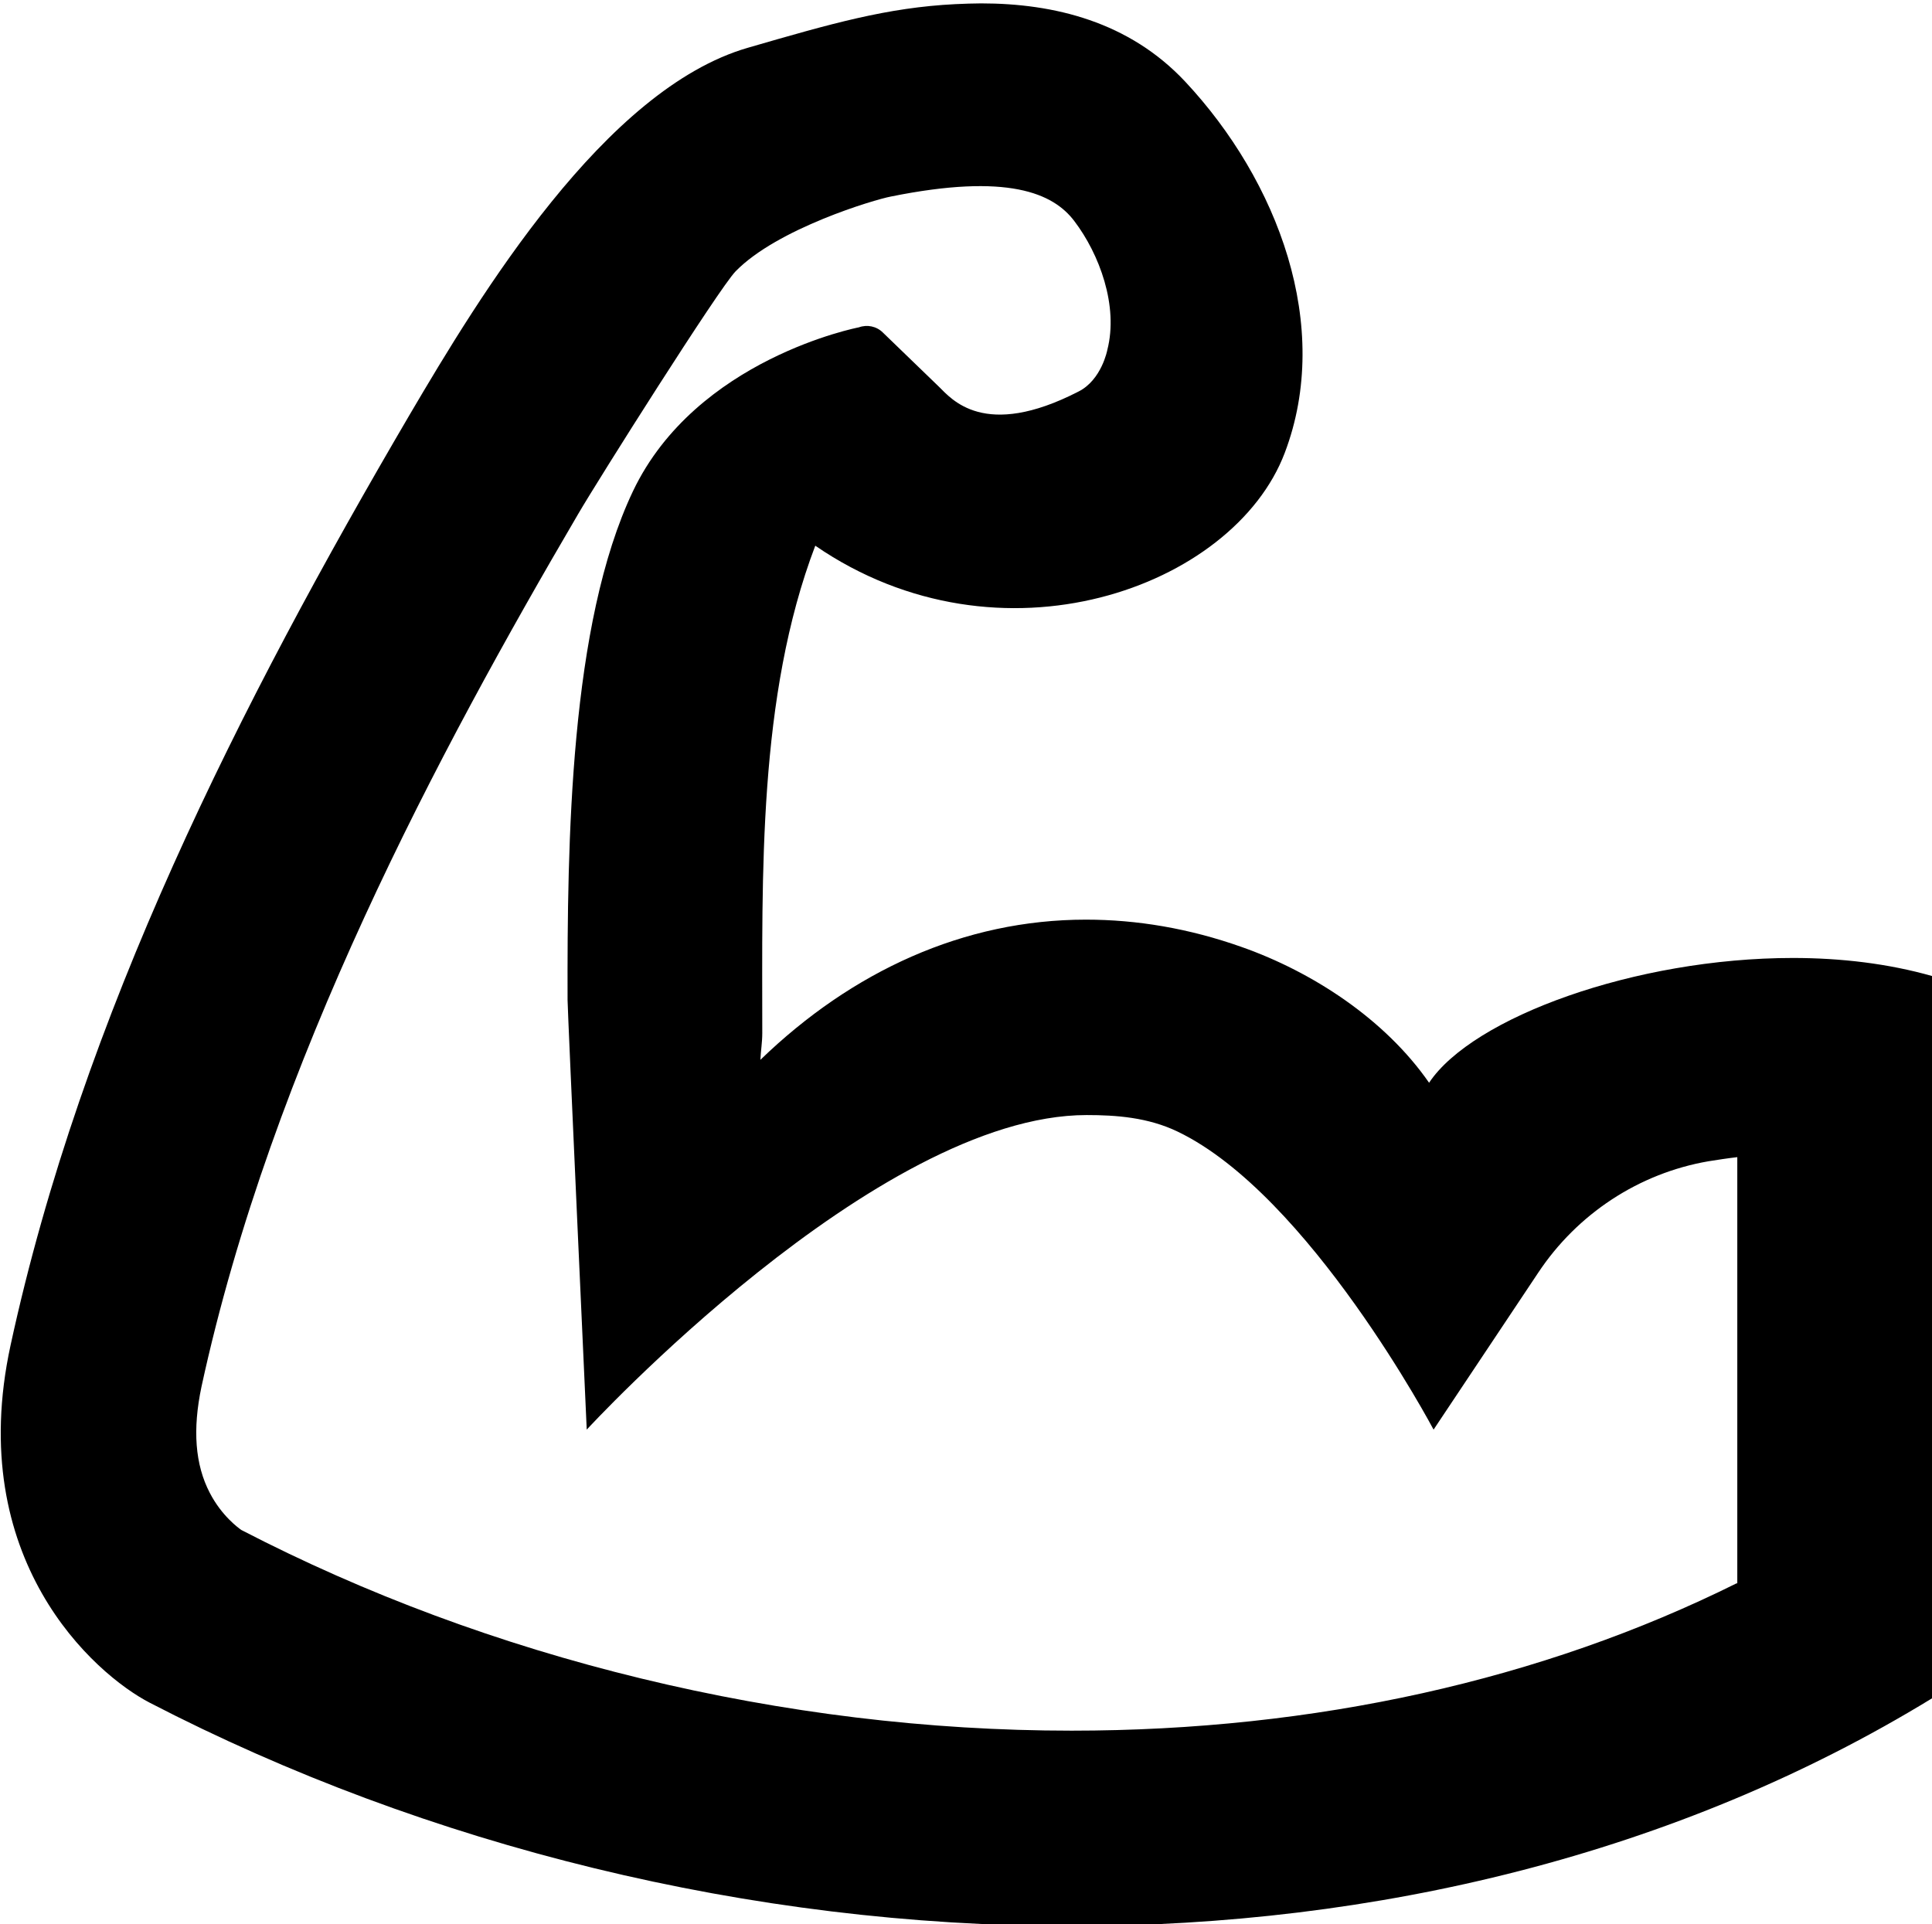 <?xml version="1.0" encoding="utf-8"?>
<!-- Generator: Adobe Illustrator 21.1.0, SVG Export Plug-In . SVG Version: 6.00 Build 0)  -->
<svg version="1.1" id="Layer_1" xmlns="http://www.w3.org/2000/svg" xmlns:xlink="http://www.w3.org/1999/xlink" x="0px" y="0px"
	 viewBox="0 0 514 512" style="enable-background:new 0 0 514 512;" xml:space="preserve">
<path d="M477,254.9c-41.9,0-85.2,15.8-96.8,33.2c-11.8-17-31.1-29.5-49.8-36.1c-14.1-5-28-7.3-41.5-7.3c-32.4,0-62.2,13.7-86.6,37.3
	c0.1-2.4,0.5-4.6,0.5-7.1c0-41.9-1.2-89.5,14.1-129.7c49.2,33.8,111.3,11.2,124.9-24.7c12.8-33.7-1.8-72.4-26.5-98.8
	C300.4,5.8,280.5,0.9,261,0.9c-2.2,0-4.4,0.1-6.8,0.2C236,2,221.1,6.3,199,12.7c-38.1,11-71.3,65.8-90.1,97.8
	C63.9,187.3,21.8,270.3,2.8,358c-12.3,56.8,22.2,87.4,37.1,95.1c73.8,38.2,159.9,59.4,245.2,59.4c80.8,0,160.9-19,228.9-60.6V259.7
	C502.4,256.4,489.8,254.9,477,254.9z M462,421.3c-51.7,25.7-112.2,39.2-176.9,39.2c-38.1,0-76.7-4.7-114.6-13.9
	c-37.5-9.1-73.3-22.4-106.3-39.5c-0.7-0.5-5.2-3.7-8.4-9.9c-3.9-7.5-4.6-16.8-2.2-28.2c18.7-86.2,63.4-169.4,100.2-232.2
	c5.3-9.1,37.5-60.1,41.9-64.6c11.1-11.4,37-19.1,41.3-19.9c31.1-6.3,43.2-0.9,48.8,6.5c6.7,8.8,11.8,22.6,8.8,34.3
	c0,0-1.5,8-7.7,11.1c-25.1,12.9-33.8,1.9-37.1-1.3l-14.9-14.4c-1.7-1.7-4.2-2.2-6.4-1.4c0,0-43.3,8.3-60.1,43.6
	s-17.5,93.5-17.4,135.4c0,2.7,5.1,114.3,5.1,114.3s77-83.7,133-83.7c7.8,0,16.3,0.6,24.2,4.4c35,16.8,68.1,79.3,68.1,79.3l27.8-41.7
	c10.4-15.7,26.8-26.5,45.3-29.7c2.5-0.4,5.1-0.8,7.7-1.1v113.4H462z"/>
</svg>
